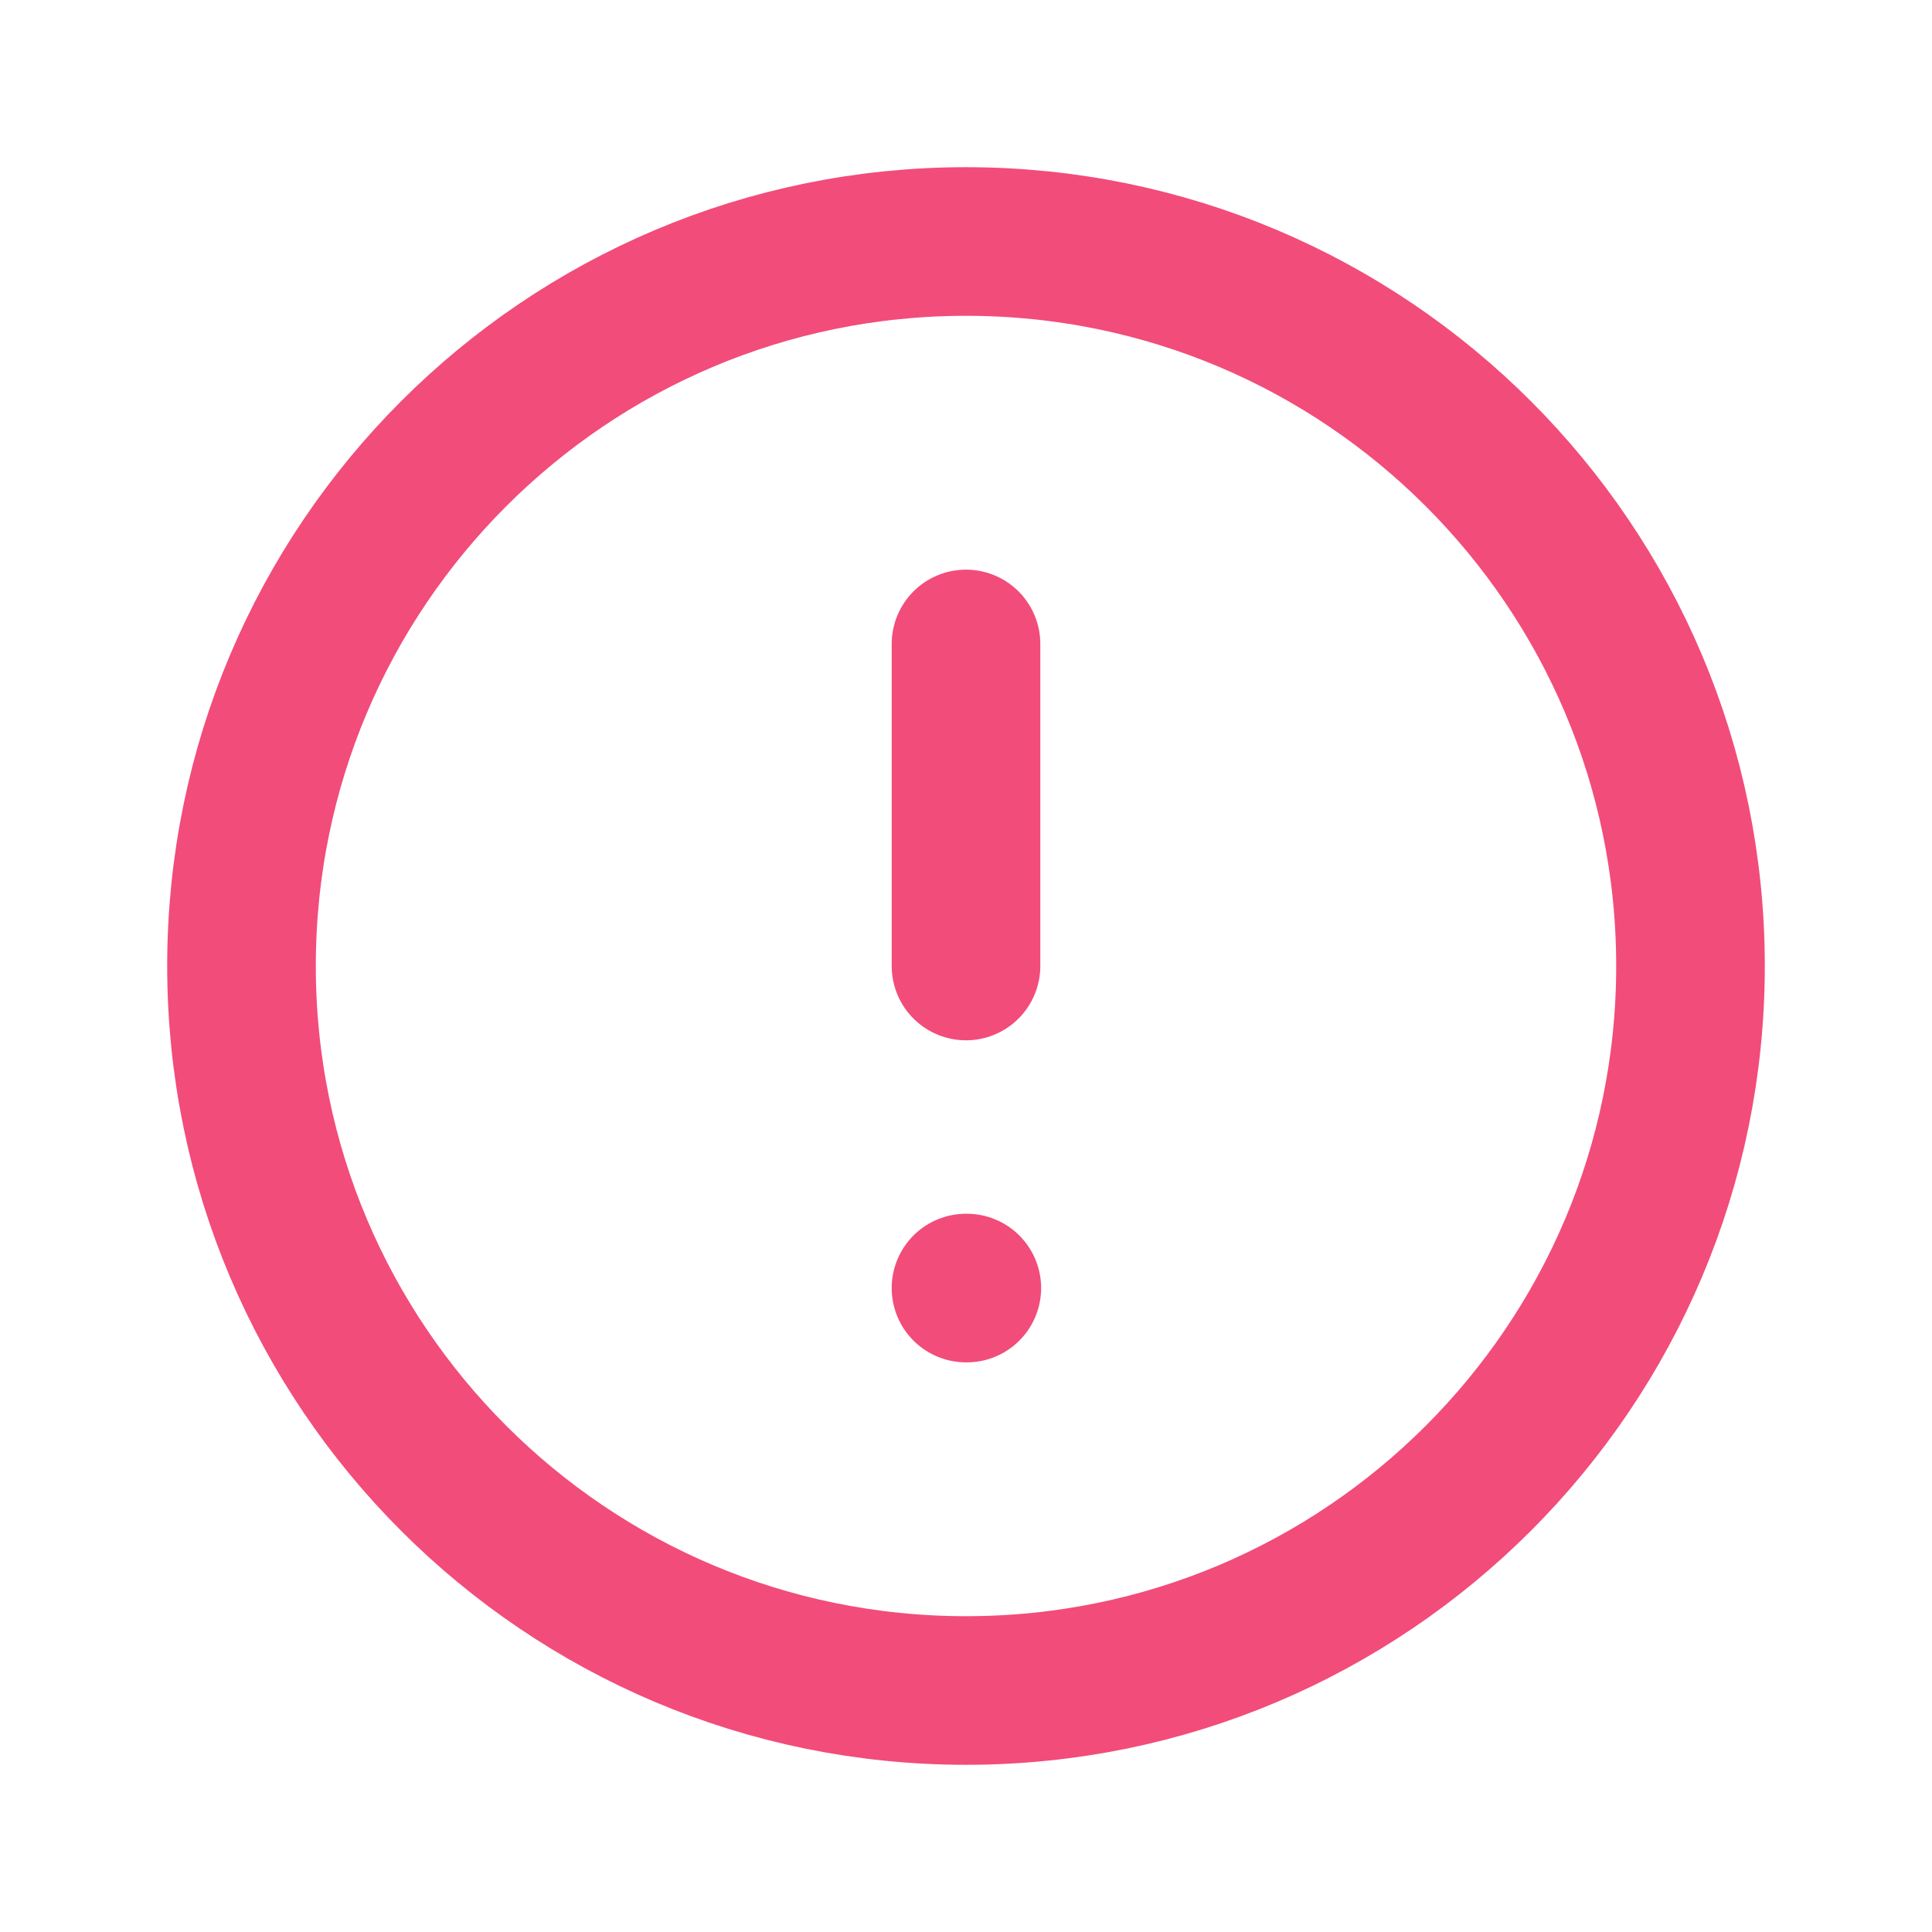 <svg width="26" height="26" viewBox="0 0 26 26" fill="none" xmlns="http://www.w3.org/2000/svg">
<path d="M13 22.75C18.385 22.75 22.75 18.385 22.75 13C22.75 7.615 18.385 3.25 13 3.25C7.615 3.25 3.25 7.615 3.25 13C3.25 18.385 7.615 22.75 13 22.75Z" stroke="#F24C7A" stroke-width="2" stroke-linecap="round" stroke-linejoin="round"/>
<path d="M13 8.666V13" stroke="#F24C7A" stroke-width="2" stroke-linecap="round" stroke-linejoin="round"/>
<path d="M13 17.334H13.011" stroke="#F24C7A" stroke-width="2" stroke-linecap="round" stroke-linejoin="round"/>
</svg>
